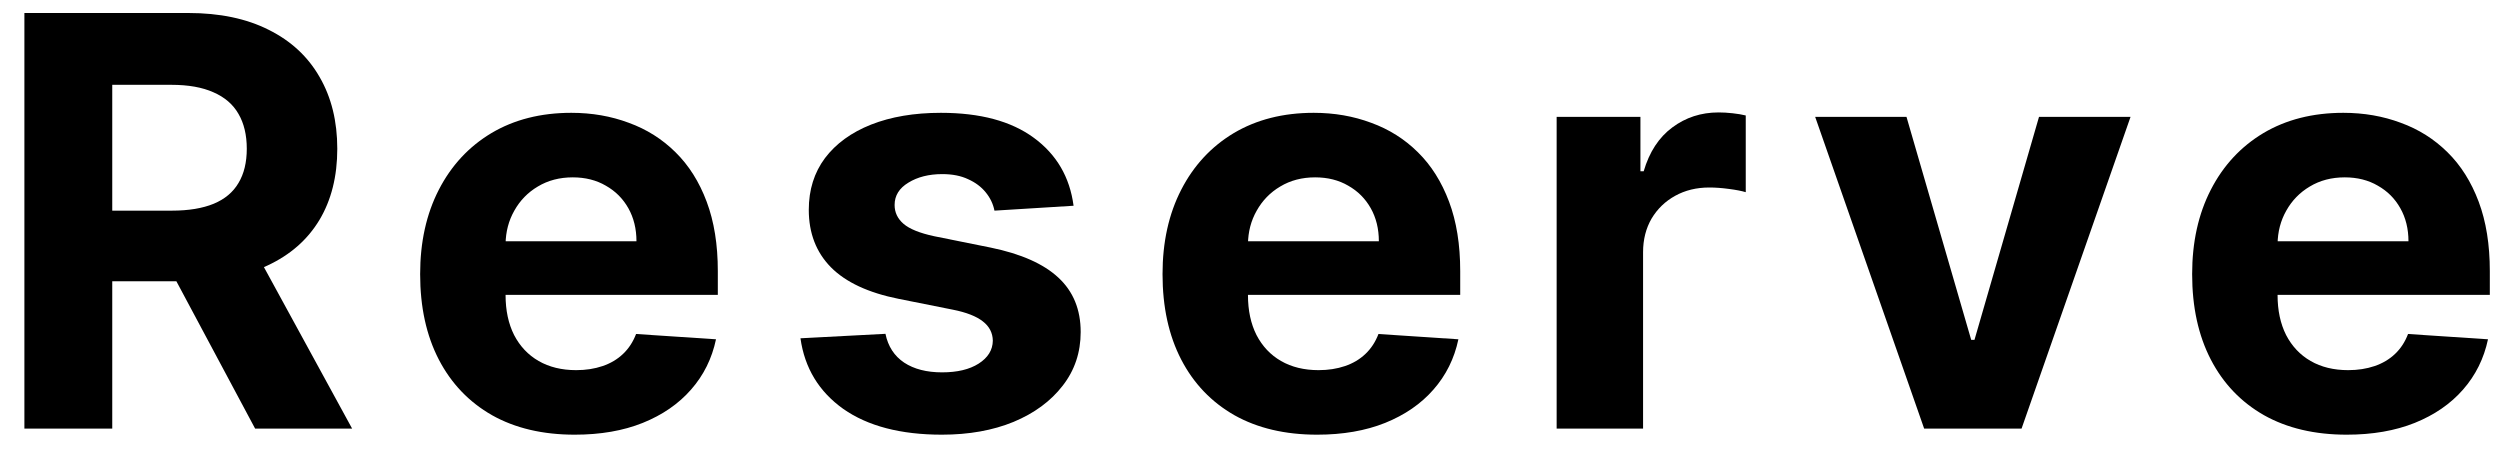 <svg width="70" height="13" viewBox="0 0 70 13" fill="none" xmlns="http://www.w3.org/2000/svg">
<path d="M0.683 12V0.364H5.274C6.152 0.364 6.902 0.521 7.524 0.835C8.149 1.146 8.624 1.587 8.95 2.159C9.279 2.727 9.444 3.396 9.444 4.165C9.444 4.938 9.277 5.602 8.944 6.159C8.611 6.712 8.128 7.136 7.495 7.432C6.866 7.727 6.105 7.875 5.211 7.875H2.137V5.898H4.813C5.283 5.898 5.673 5.833 5.984 5.705C6.294 5.576 6.525 5.383 6.677 5.125C6.832 4.868 6.91 4.547 6.91 4.165C6.91 3.779 6.832 3.453 6.677 3.188C6.525 2.922 6.292 2.722 5.978 2.585C5.667 2.445 5.275 2.375 4.802 2.375H3.143V12H0.683ZM6.967 6.705L9.859 12H7.143L4.313 6.705H6.967Z" fill="black"/>
<path d="M16.094 12.171C15.196 12.171 14.423 11.989 13.776 11.625C13.132 11.258 12.636 10.739 12.287 10.068C11.938 9.394 11.764 8.597 11.764 7.676C11.764 6.779 11.938 5.991 12.287 5.313C12.636 4.635 13.126 4.106 13.759 3.727C14.395 3.349 15.141 3.159 15.997 3.159C16.573 3.159 17.109 3.252 17.605 3.438C18.105 3.619 18.541 3.894 18.912 4.261C19.287 4.629 19.579 5.091 19.787 5.648C19.995 6.201 20.099 6.849 20.099 7.591V8.256H12.73V6.756H17.821C17.821 6.407 17.745 6.099 17.594 5.83C17.442 5.561 17.232 5.351 16.963 5.199C16.698 5.044 16.389 4.966 16.037 4.966C15.67 4.966 15.344 5.051 15.06 5.222C14.779 5.388 14.56 5.614 14.401 5.898C14.242 6.178 14.16 6.491 14.156 6.835V8.261C14.156 8.693 14.236 9.066 14.395 9.381C14.558 9.695 14.787 9.938 15.082 10.108C15.378 10.278 15.728 10.364 16.134 10.364C16.402 10.364 16.649 10.326 16.872 10.25C17.096 10.174 17.287 10.061 17.446 9.909C17.605 9.758 17.726 9.572 17.81 9.352L20.048 9.5C19.935 10.038 19.702 10.508 19.349 10.909C19.001 11.307 18.55 11.618 17.997 11.841C17.448 12.061 16.814 12.171 16.094 12.171Z" fill="black"/>
<path d="M30.06 5.761L27.845 5.898C27.807 5.708 27.725 5.538 27.6 5.386C27.475 5.231 27.31 5.108 27.106 5.017C26.905 4.922 26.665 4.875 26.384 4.875C26.009 4.875 25.693 4.955 25.435 5.114C25.178 5.269 25.049 5.477 25.049 5.739C25.049 5.947 25.132 6.123 25.299 6.267C25.466 6.411 25.752 6.527 26.157 6.614L27.736 6.932C28.585 7.106 29.218 7.386 29.634 7.773C30.051 8.159 30.259 8.667 30.259 9.296C30.259 9.868 30.091 10.37 29.754 10.801C29.42 11.233 28.962 11.57 28.379 11.813C27.799 12.051 27.131 12.171 26.373 12.171C25.218 12.171 24.297 11.93 23.611 11.449C22.93 10.964 22.53 10.305 22.413 9.472L24.793 9.347C24.865 9.699 25.04 9.968 25.316 10.153C25.593 10.335 25.947 10.426 26.379 10.426C26.803 10.426 27.144 10.345 27.401 10.182C27.663 10.015 27.795 9.801 27.799 9.54C27.795 9.32 27.702 9.14 27.521 9C27.339 8.856 27.058 8.746 26.68 8.671L25.168 8.369C24.316 8.199 23.682 7.904 23.265 7.483C22.852 7.063 22.646 6.527 22.646 5.875C22.646 5.315 22.797 4.832 23.1 4.426C23.407 4.021 23.837 3.708 24.39 3.489C24.947 3.269 25.598 3.159 26.345 3.159C27.447 3.159 28.314 3.392 28.947 3.858C29.583 4.324 29.954 4.958 30.06 5.761Z" fill="black"/>
<path d="M36.881 12.171C35.983 12.171 35.21 11.989 34.562 11.625C33.919 11.258 33.422 10.739 33.074 10.068C32.725 9.394 32.551 8.597 32.551 7.676C32.551 6.779 32.725 5.991 33.074 5.313C33.422 4.635 33.913 4.106 34.545 3.727C35.182 3.349 35.928 3.159 36.784 3.159C37.36 3.159 37.896 3.252 38.392 3.438C38.892 3.619 39.328 3.894 39.699 4.261C40.074 4.629 40.365 5.091 40.574 5.648C40.782 6.201 40.886 6.849 40.886 7.591V8.256H33.517V6.756H38.608C38.608 6.407 38.532 6.099 38.381 5.83C38.229 5.561 38.019 5.351 37.75 5.199C37.485 5.044 37.176 4.966 36.824 4.966C36.456 4.966 36.131 5.051 35.847 5.222C35.566 5.388 35.347 5.614 35.188 5.898C35.028 6.178 34.947 6.491 34.943 6.835V8.261C34.943 8.693 35.023 9.066 35.182 9.381C35.345 9.695 35.574 9.938 35.869 10.108C36.165 10.278 36.515 10.364 36.92 10.364C37.189 10.364 37.436 10.326 37.659 10.25C37.883 10.174 38.074 10.061 38.233 9.909C38.392 9.758 38.513 9.572 38.597 9.352L40.835 9.5C40.722 10.038 40.489 10.508 40.136 10.909C39.788 11.307 39.337 11.618 38.784 11.841C38.235 12.061 37.6 12.171 36.881 12.171Z" fill="black"/>
<path d="M43.586 12V3.273H45.932V4.796H46.023C46.182 4.254 46.45 3.845 46.825 3.568C47.2 3.288 47.631 3.148 48.12 3.148C48.241 3.148 48.372 3.155 48.512 3.171C48.652 3.186 48.775 3.207 48.881 3.233V5.381C48.768 5.347 48.611 5.316 48.41 5.29C48.209 5.263 48.025 5.25 47.859 5.25C47.503 5.25 47.184 5.328 46.904 5.483C46.628 5.635 46.408 5.847 46.245 6.119C46.086 6.392 46.006 6.707 46.006 7.063V12H43.586Z" fill="black"/>
<path d="M59.655 3.273L56.604 12H53.876L50.825 3.273H53.382L55.194 9.517H55.285L57.092 3.273H59.655Z" fill="black"/>
<path d="M65.709 12.171C64.812 12.171 64.039 11.989 63.391 11.625C62.747 11.258 62.251 10.739 61.903 10.068C61.554 9.394 61.38 8.597 61.38 7.676C61.38 6.779 61.554 5.991 61.903 5.313C62.251 4.635 62.742 4.106 63.374 3.727C64.011 3.349 64.757 3.159 65.613 3.159C66.189 3.159 66.725 3.252 67.221 3.438C67.721 3.619 68.156 3.894 68.528 4.261C68.903 4.629 69.194 5.091 69.403 5.648C69.611 6.201 69.715 6.849 69.715 7.591V8.256H62.346V6.756H67.437C67.437 6.407 67.361 6.099 67.209 5.83C67.058 5.561 66.848 5.351 66.579 5.199C66.314 5.044 66.005 4.966 65.653 4.966C65.285 4.966 64.959 5.051 64.675 5.222C64.395 5.388 64.175 5.614 64.016 5.898C63.857 6.178 63.776 6.491 63.772 6.835V8.261C63.772 8.693 63.852 9.066 64.011 9.381C64.174 9.695 64.403 9.938 64.698 10.108C64.993 10.278 65.344 10.364 65.749 10.364C66.018 10.364 66.264 10.326 66.488 10.25C66.711 10.174 66.903 10.061 67.062 9.909C67.221 9.758 67.342 9.572 67.425 9.352L69.664 9.5C69.55 10.038 69.317 10.508 68.965 10.909C68.617 11.307 68.166 11.618 67.613 11.841C67.064 12.061 66.429 12.171 65.709 12.171Z" fill="black"/>
</svg>
